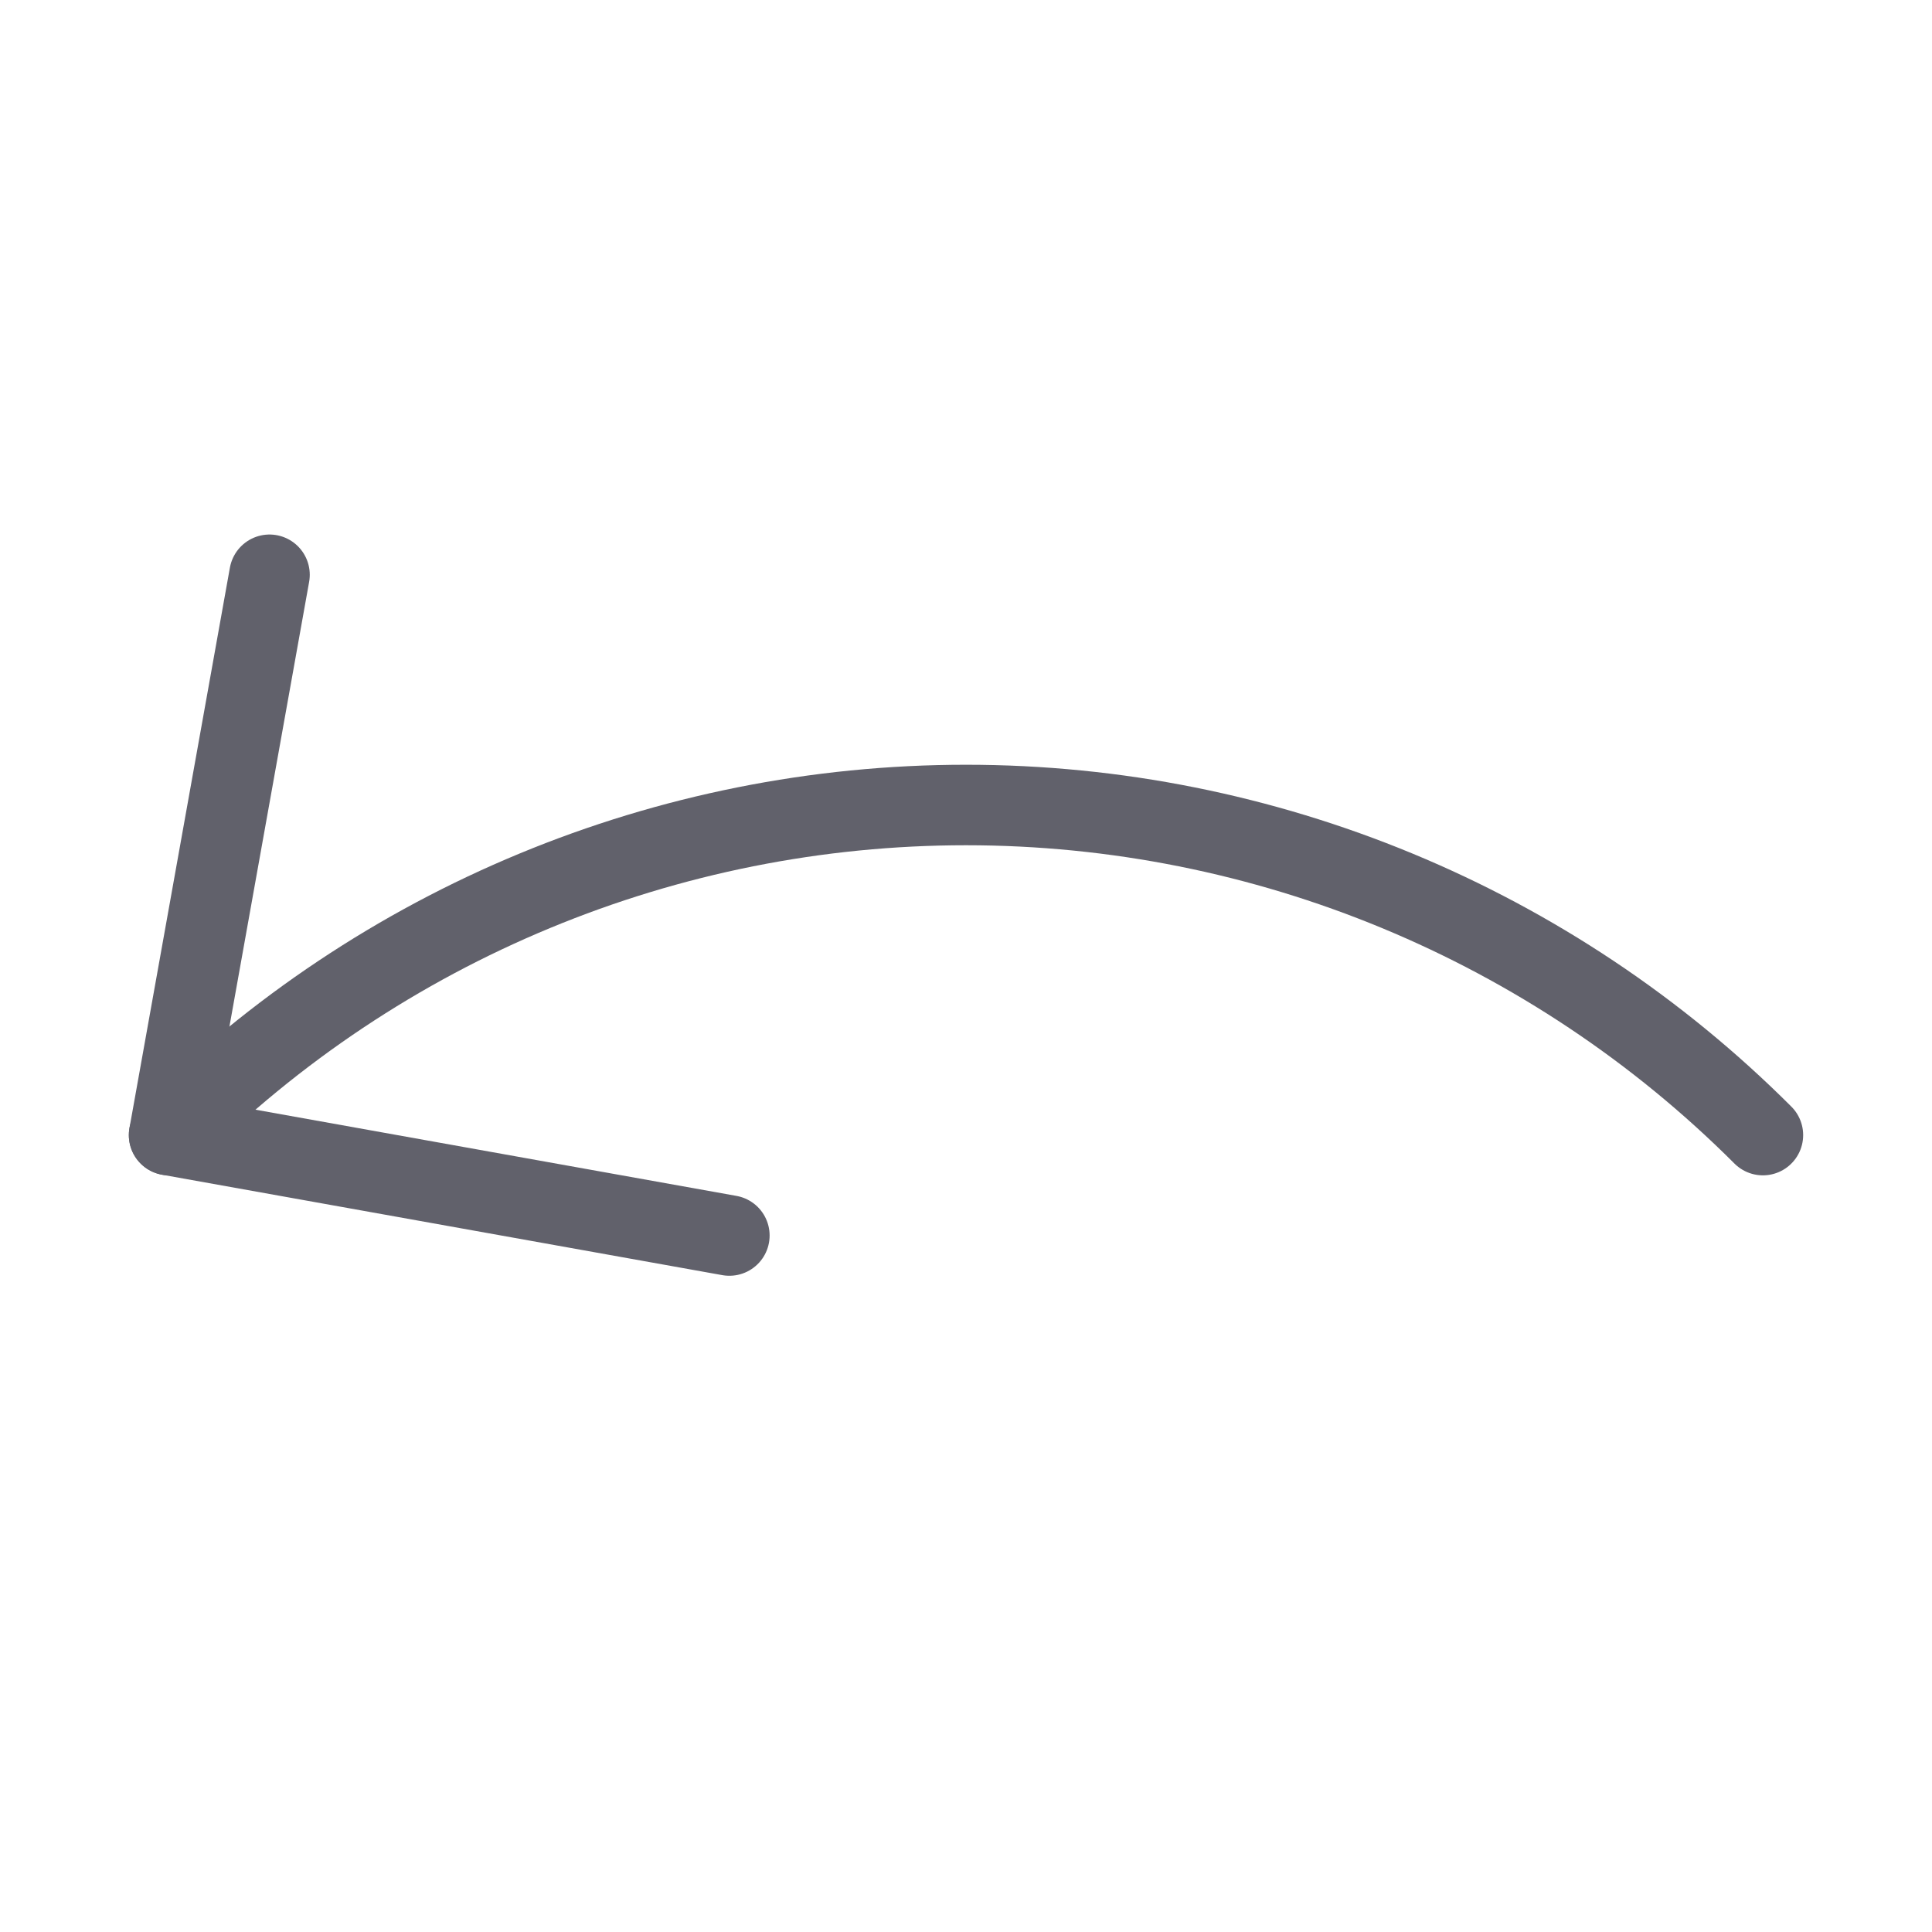 <svg xmlns="http://www.w3.org/2000/svg" height="24" width="24" viewBox="0 0 48 48"><g stroke-linecap="round" fill="#61616b" stroke-linejoin="round" class="nc-icon-wrapper"><path data-cap="butt" fill="none" stroke="#61616b" stroke-width="2" d="M43.799,28.201 C38.55,22.952,31.423,20,24,20S9.45,22.952,4.201,28.201"></path><polyline fill="none" stroke="#61616b" stroke-width="2" points="18.121,30.696 4.201,28.201 6.696,14.28 "></polyline></g></svg>